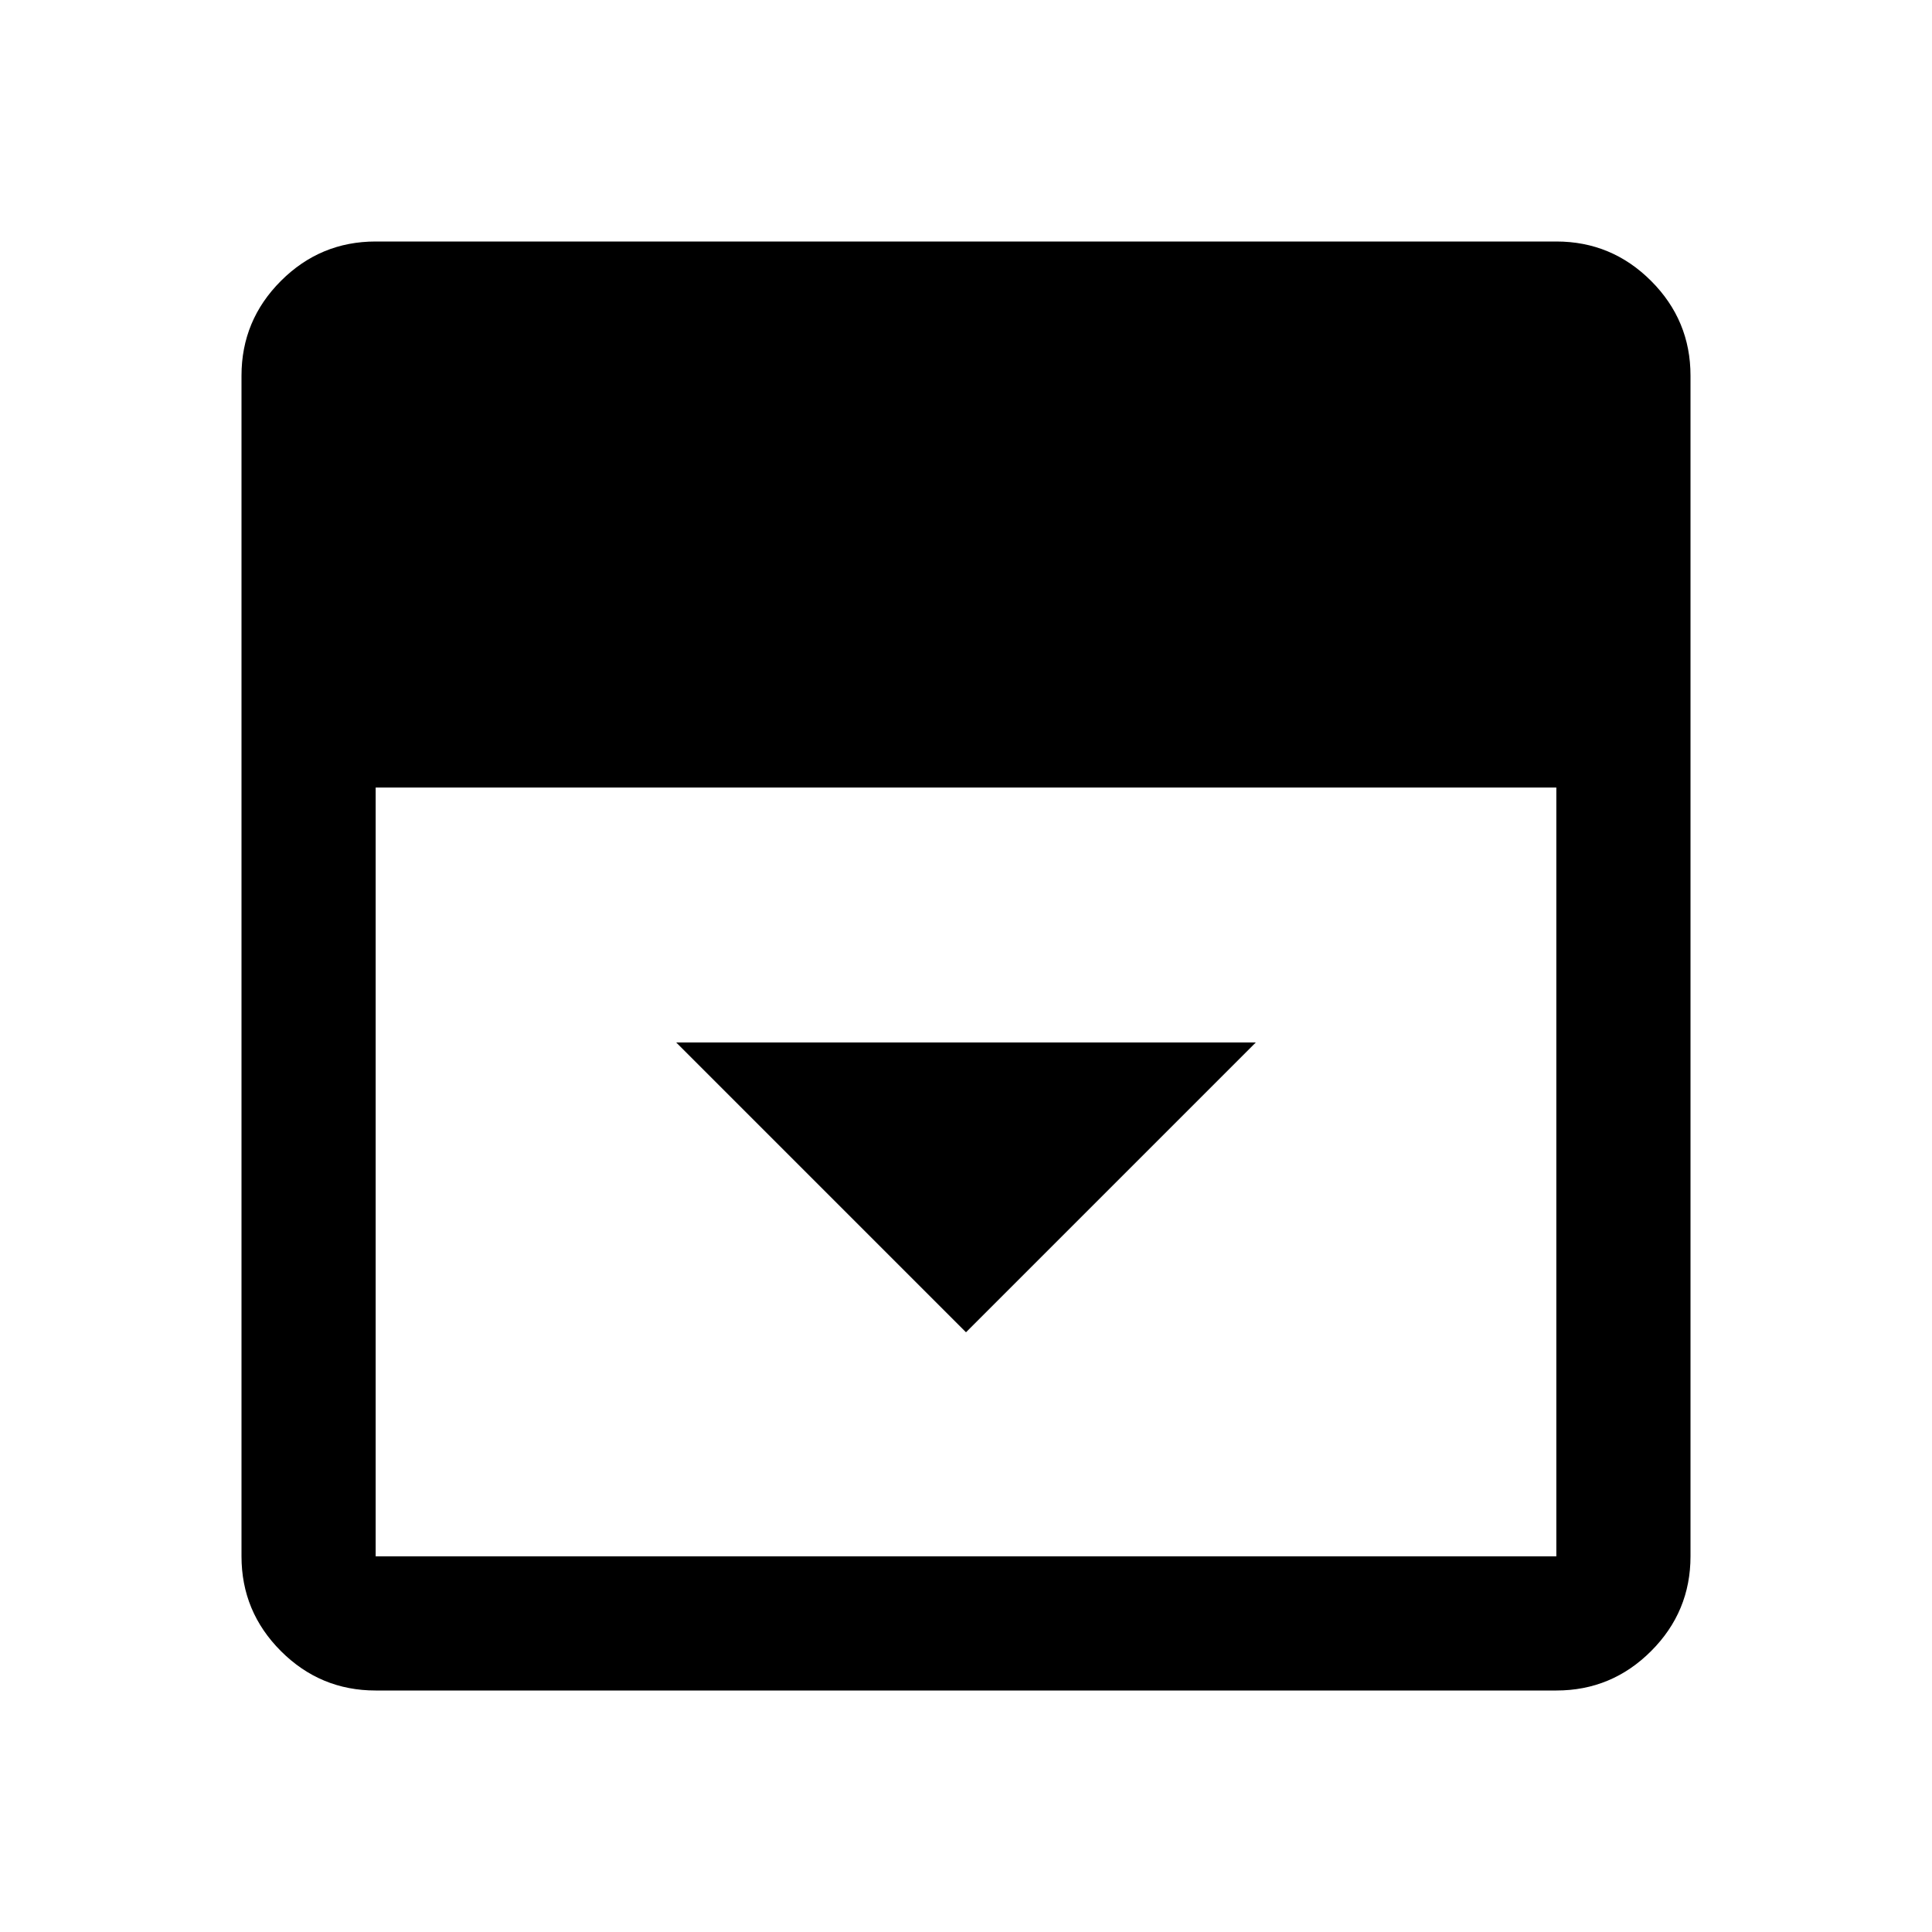 <svg xmlns="http://www.w3.org/2000/svg" height="40" viewBox="0 96 960 960" width="40"><path d="m480 758 144-143.999H336L480 758ZM186.666 936q-27.5 0-47.083-19.583T120 869.334V282.666q0-27.5 19.583-47.083T186.666 216h586.668q27.5 0 47.083 19.583T840 282.666v586.668q0 27.5-19.583 47.083T773.334 936H186.666Zm0-448.667v382.001h586.668V487.333H186.666Z"/></svg>